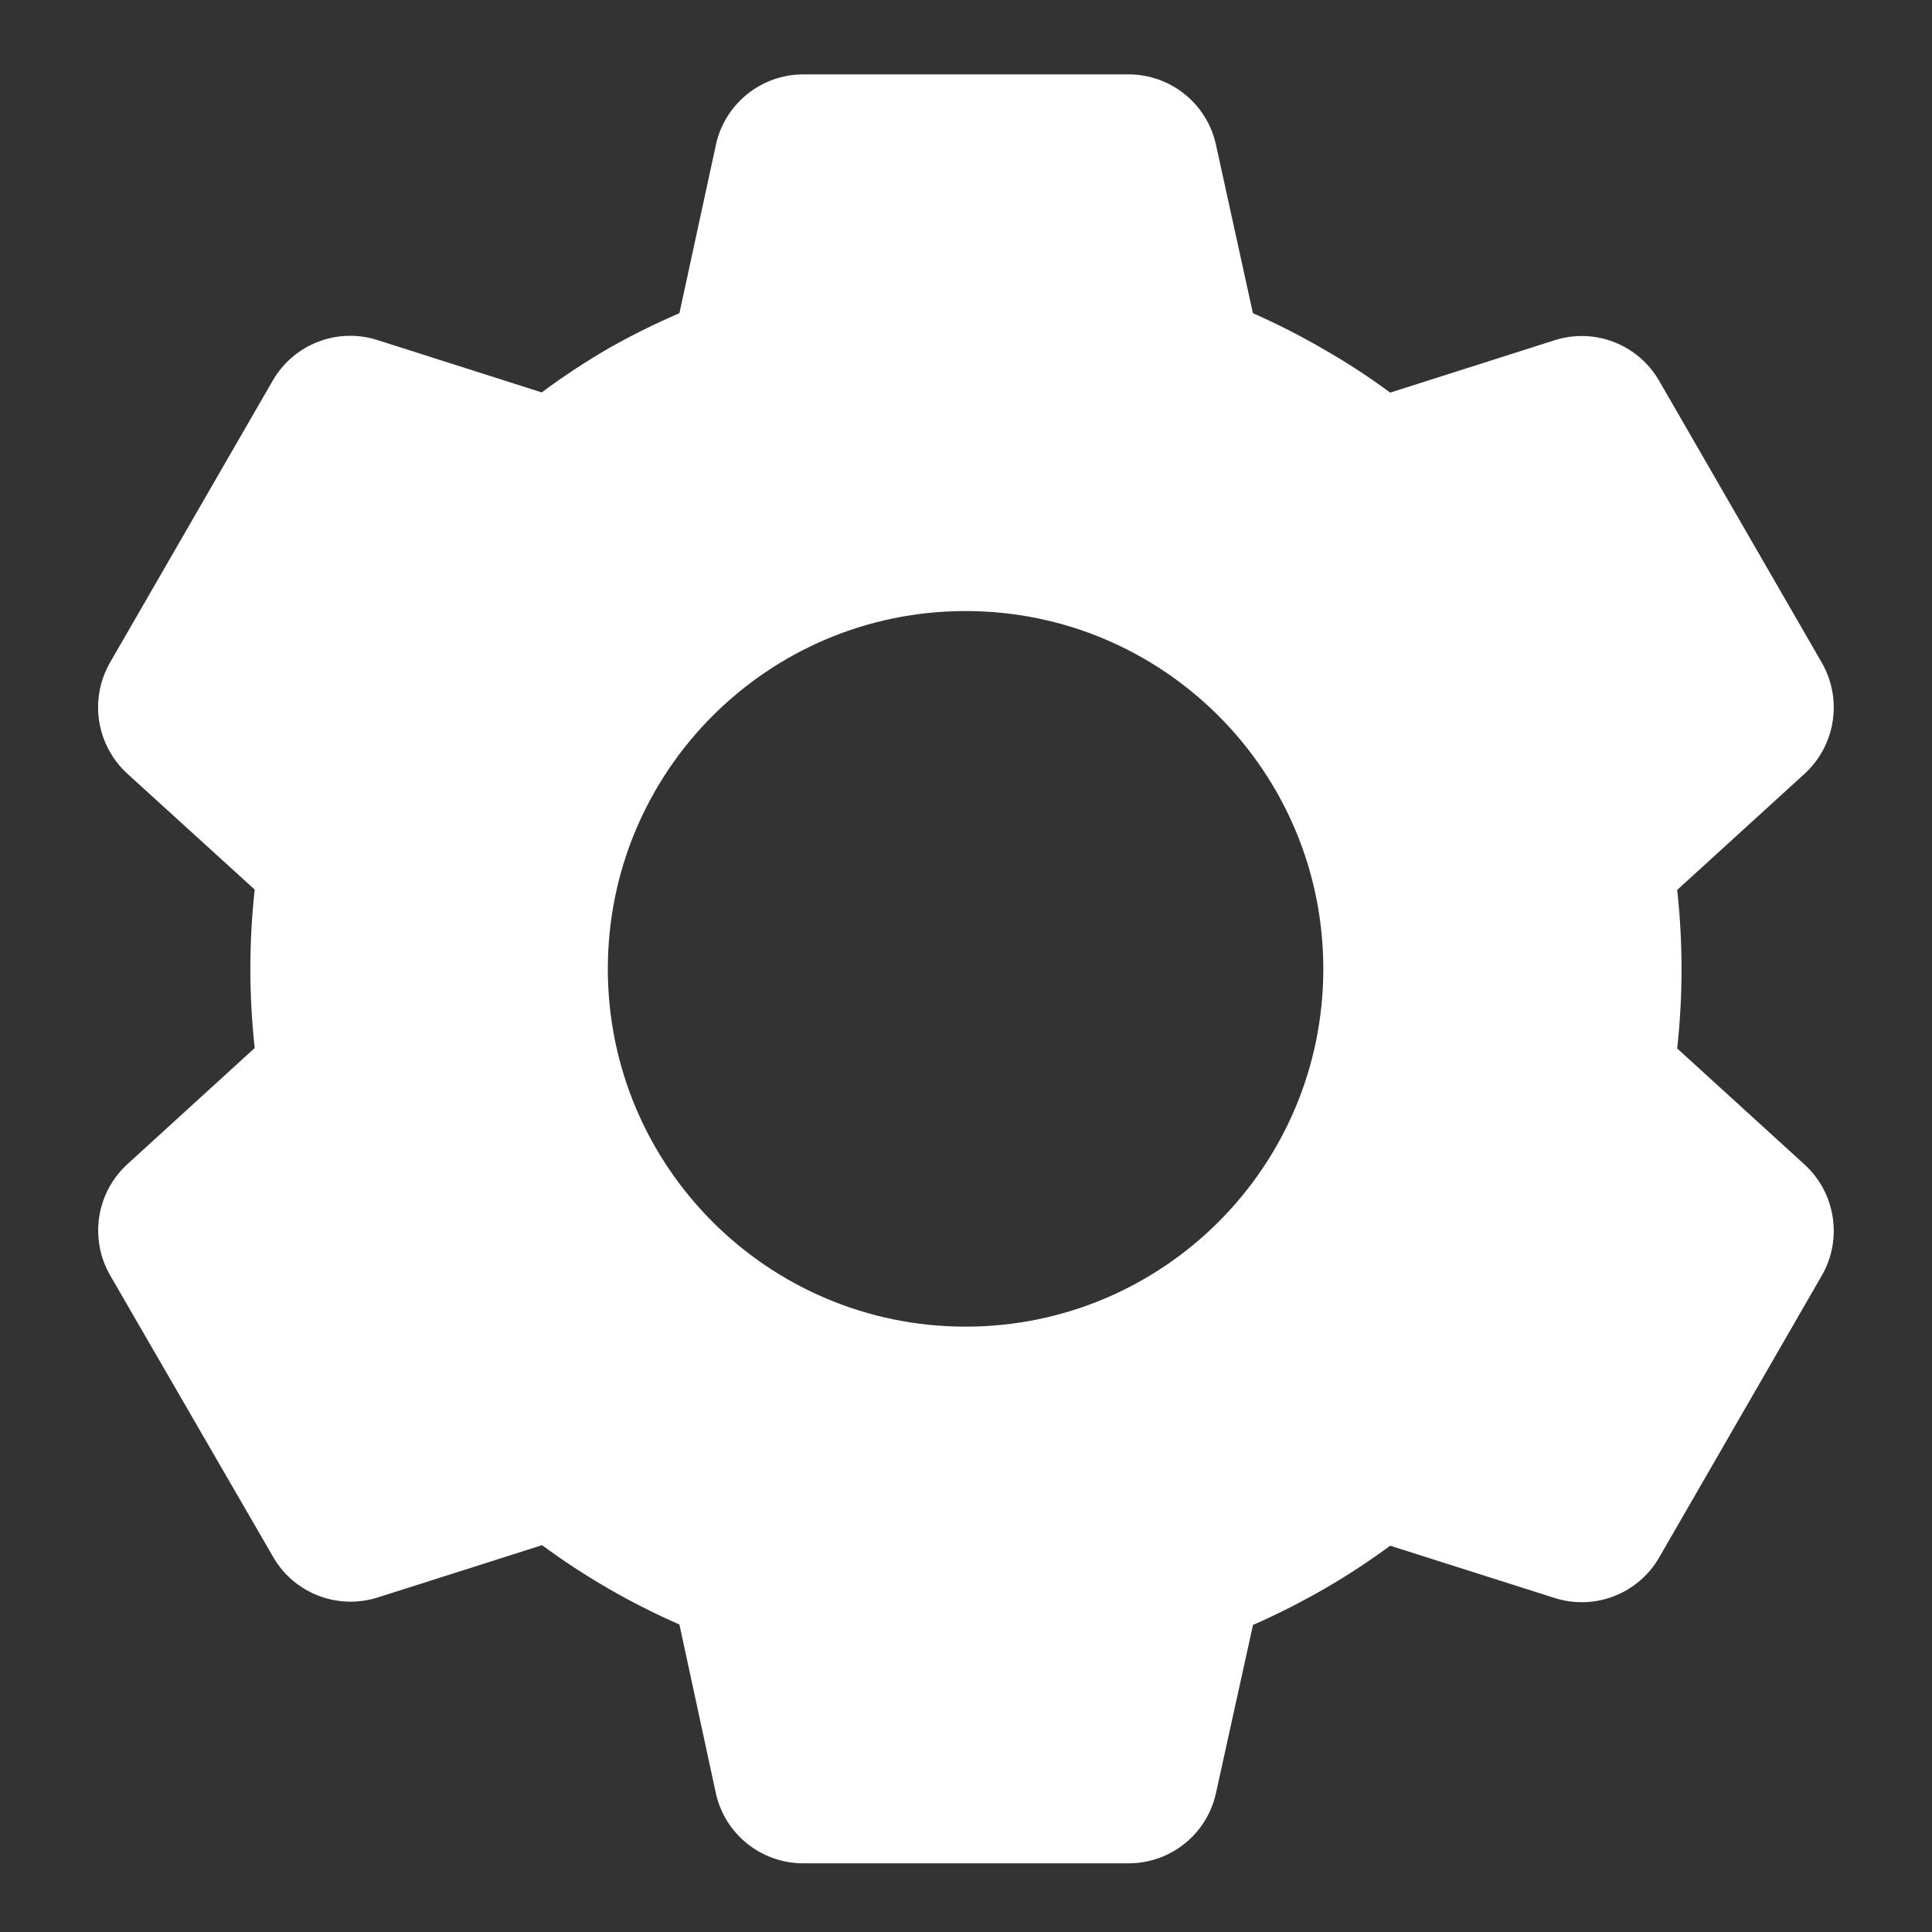 <svg width="18" height="18" viewBox="0 0 18 18" fill="none" xmlns="http://www.w3.org/2000/svg">
<rect x="0" y="0" width="18" height="18" fill="#333333" stroke="none"/>
<path d="M10.516 17.36H7.483C7.091 17.36 6.752 17.087 6.669 16.705L6.33 15.135C5.877 14.937 5.448 14.689 5.05 14.396L3.52 14.883C3.146 15.002 2.74 14.845 2.545 14.506L1.025 11.88C0.831 11.54 0.898 11.112 1.185 10.848L2.373 9.764C2.319 9.273 2.319 8.778 2.373 8.288L1.185 7.207C0.897 6.942 0.83 6.513 1.025 6.173L2.541 3.546C2.737 3.206 3.143 3.049 3.516 3.168L5.047 3.656C5.25 3.505 5.462 3.366 5.681 3.239C5.891 3.121 6.108 3.013 6.33 2.918L6.67 1.349C6.753 0.967 7.091 0.694 7.483 0.693H10.516C10.908 0.694 11.246 0.967 11.329 1.349L11.673 2.918C11.907 3.021 12.135 3.138 12.355 3.267C12.561 3.386 12.761 3.516 12.952 3.658L14.484 3.17C14.857 3.051 15.262 3.208 15.458 3.548L16.974 6.175C17.168 6.515 17.102 6.943 16.814 7.208L15.626 8.291C15.68 8.782 15.68 9.277 15.626 9.768L16.814 10.851C17.102 11.115 17.168 11.544 16.974 11.883L15.458 14.511C15.262 14.85 14.857 15.007 14.484 14.888L12.952 14.401C12.758 14.544 12.557 14.676 12.349 14.797C12.13 14.923 11.905 15.038 11.674 15.139L11.329 16.705C11.246 17.087 10.907 17.36 10.516 17.36ZM8.996 5.693C7.155 5.693 5.663 7.186 5.663 9.027C5.663 10.868 7.155 12.36 8.996 12.36C10.837 12.36 12.329 10.868 12.329 9.027C12.329 7.186 10.837 5.693 8.996 5.693Z" fill="white"/>
</svg>
